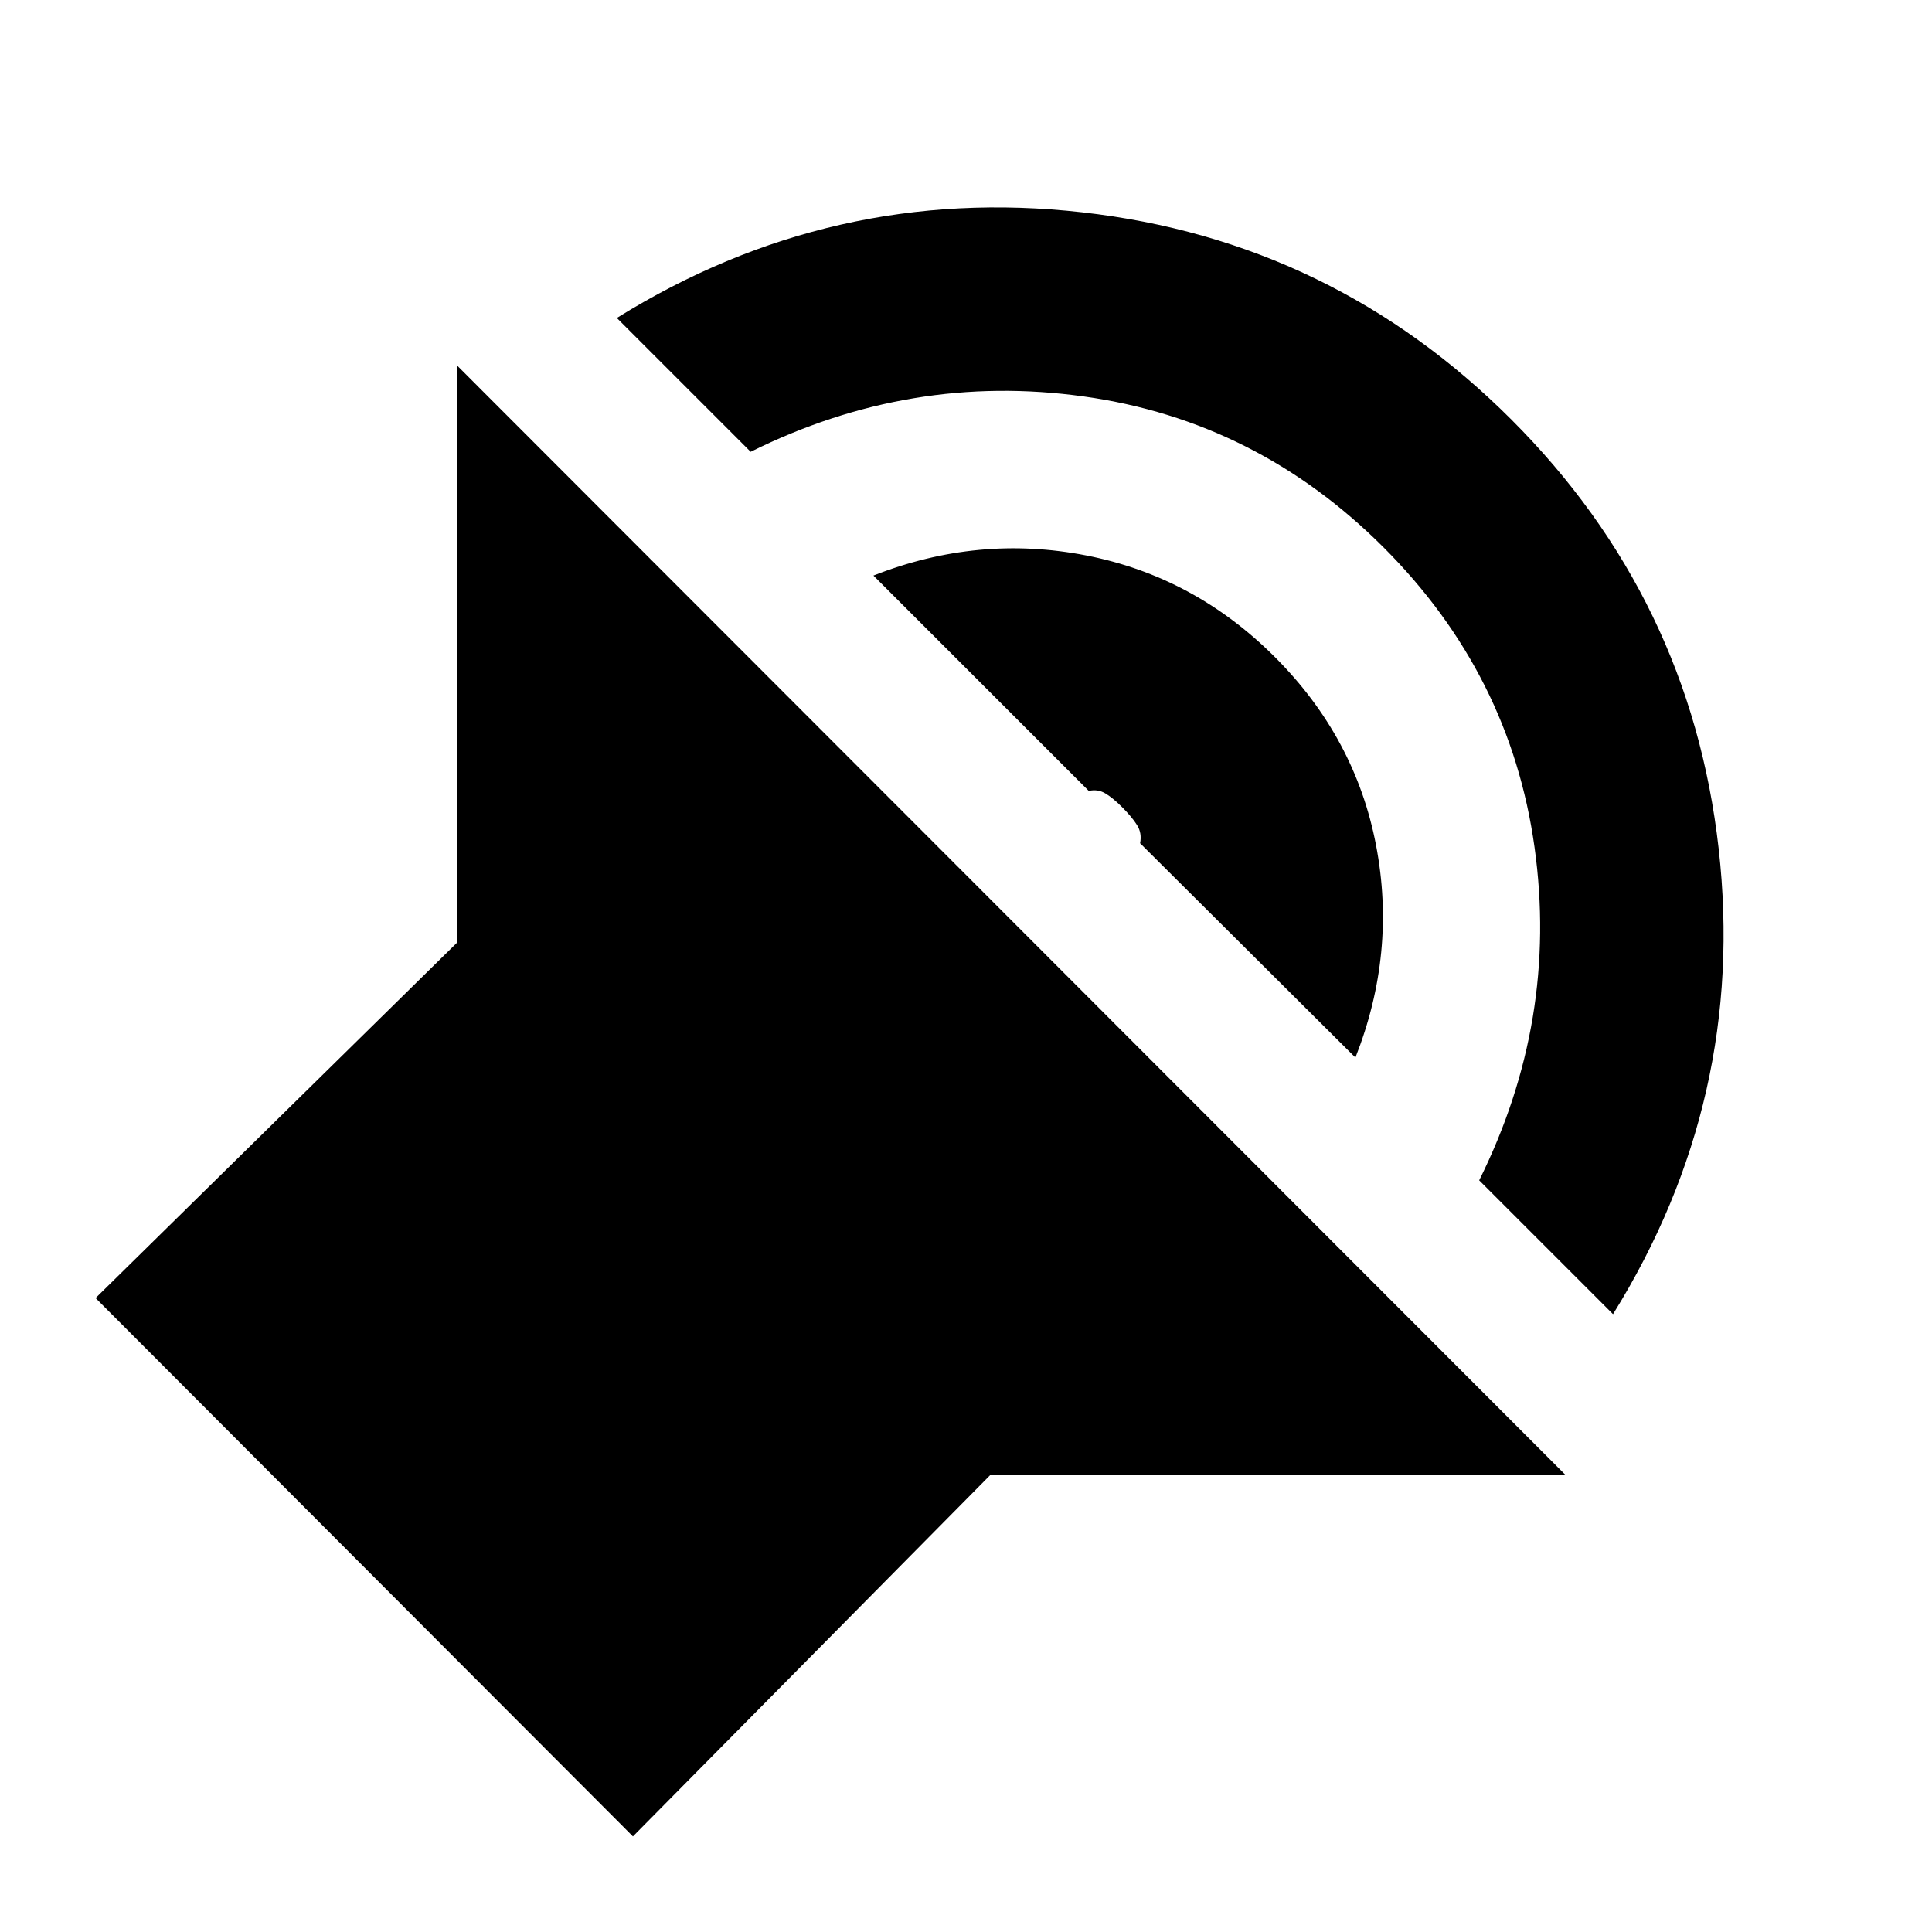 <svg xmlns="http://www.w3.org/2000/svg" height="24" viewBox="0 -960 960 960" width="24"><path d="M314.5-47.5 47.5-315 227-491.5v-287L778-227H492L314.5-47.5Zm487-259.5L735-373.5Q774.5-453 762.5-539t-75-149q-63-63-149-75T373-735.5L306.5-802q107-66.5 231.25-52.5T751-751.5q89 89 103 213.25T801.5-307Zm-128-127.5L566.5-541q1-5-1.5-9t-7.5-9q-4.5-4.5-8.25-6.75T541-567L434-674q52-20.5 105.75-10t93.75 50.5q40 40 50.25 93.5T673.5-434.5Z"/></svg>